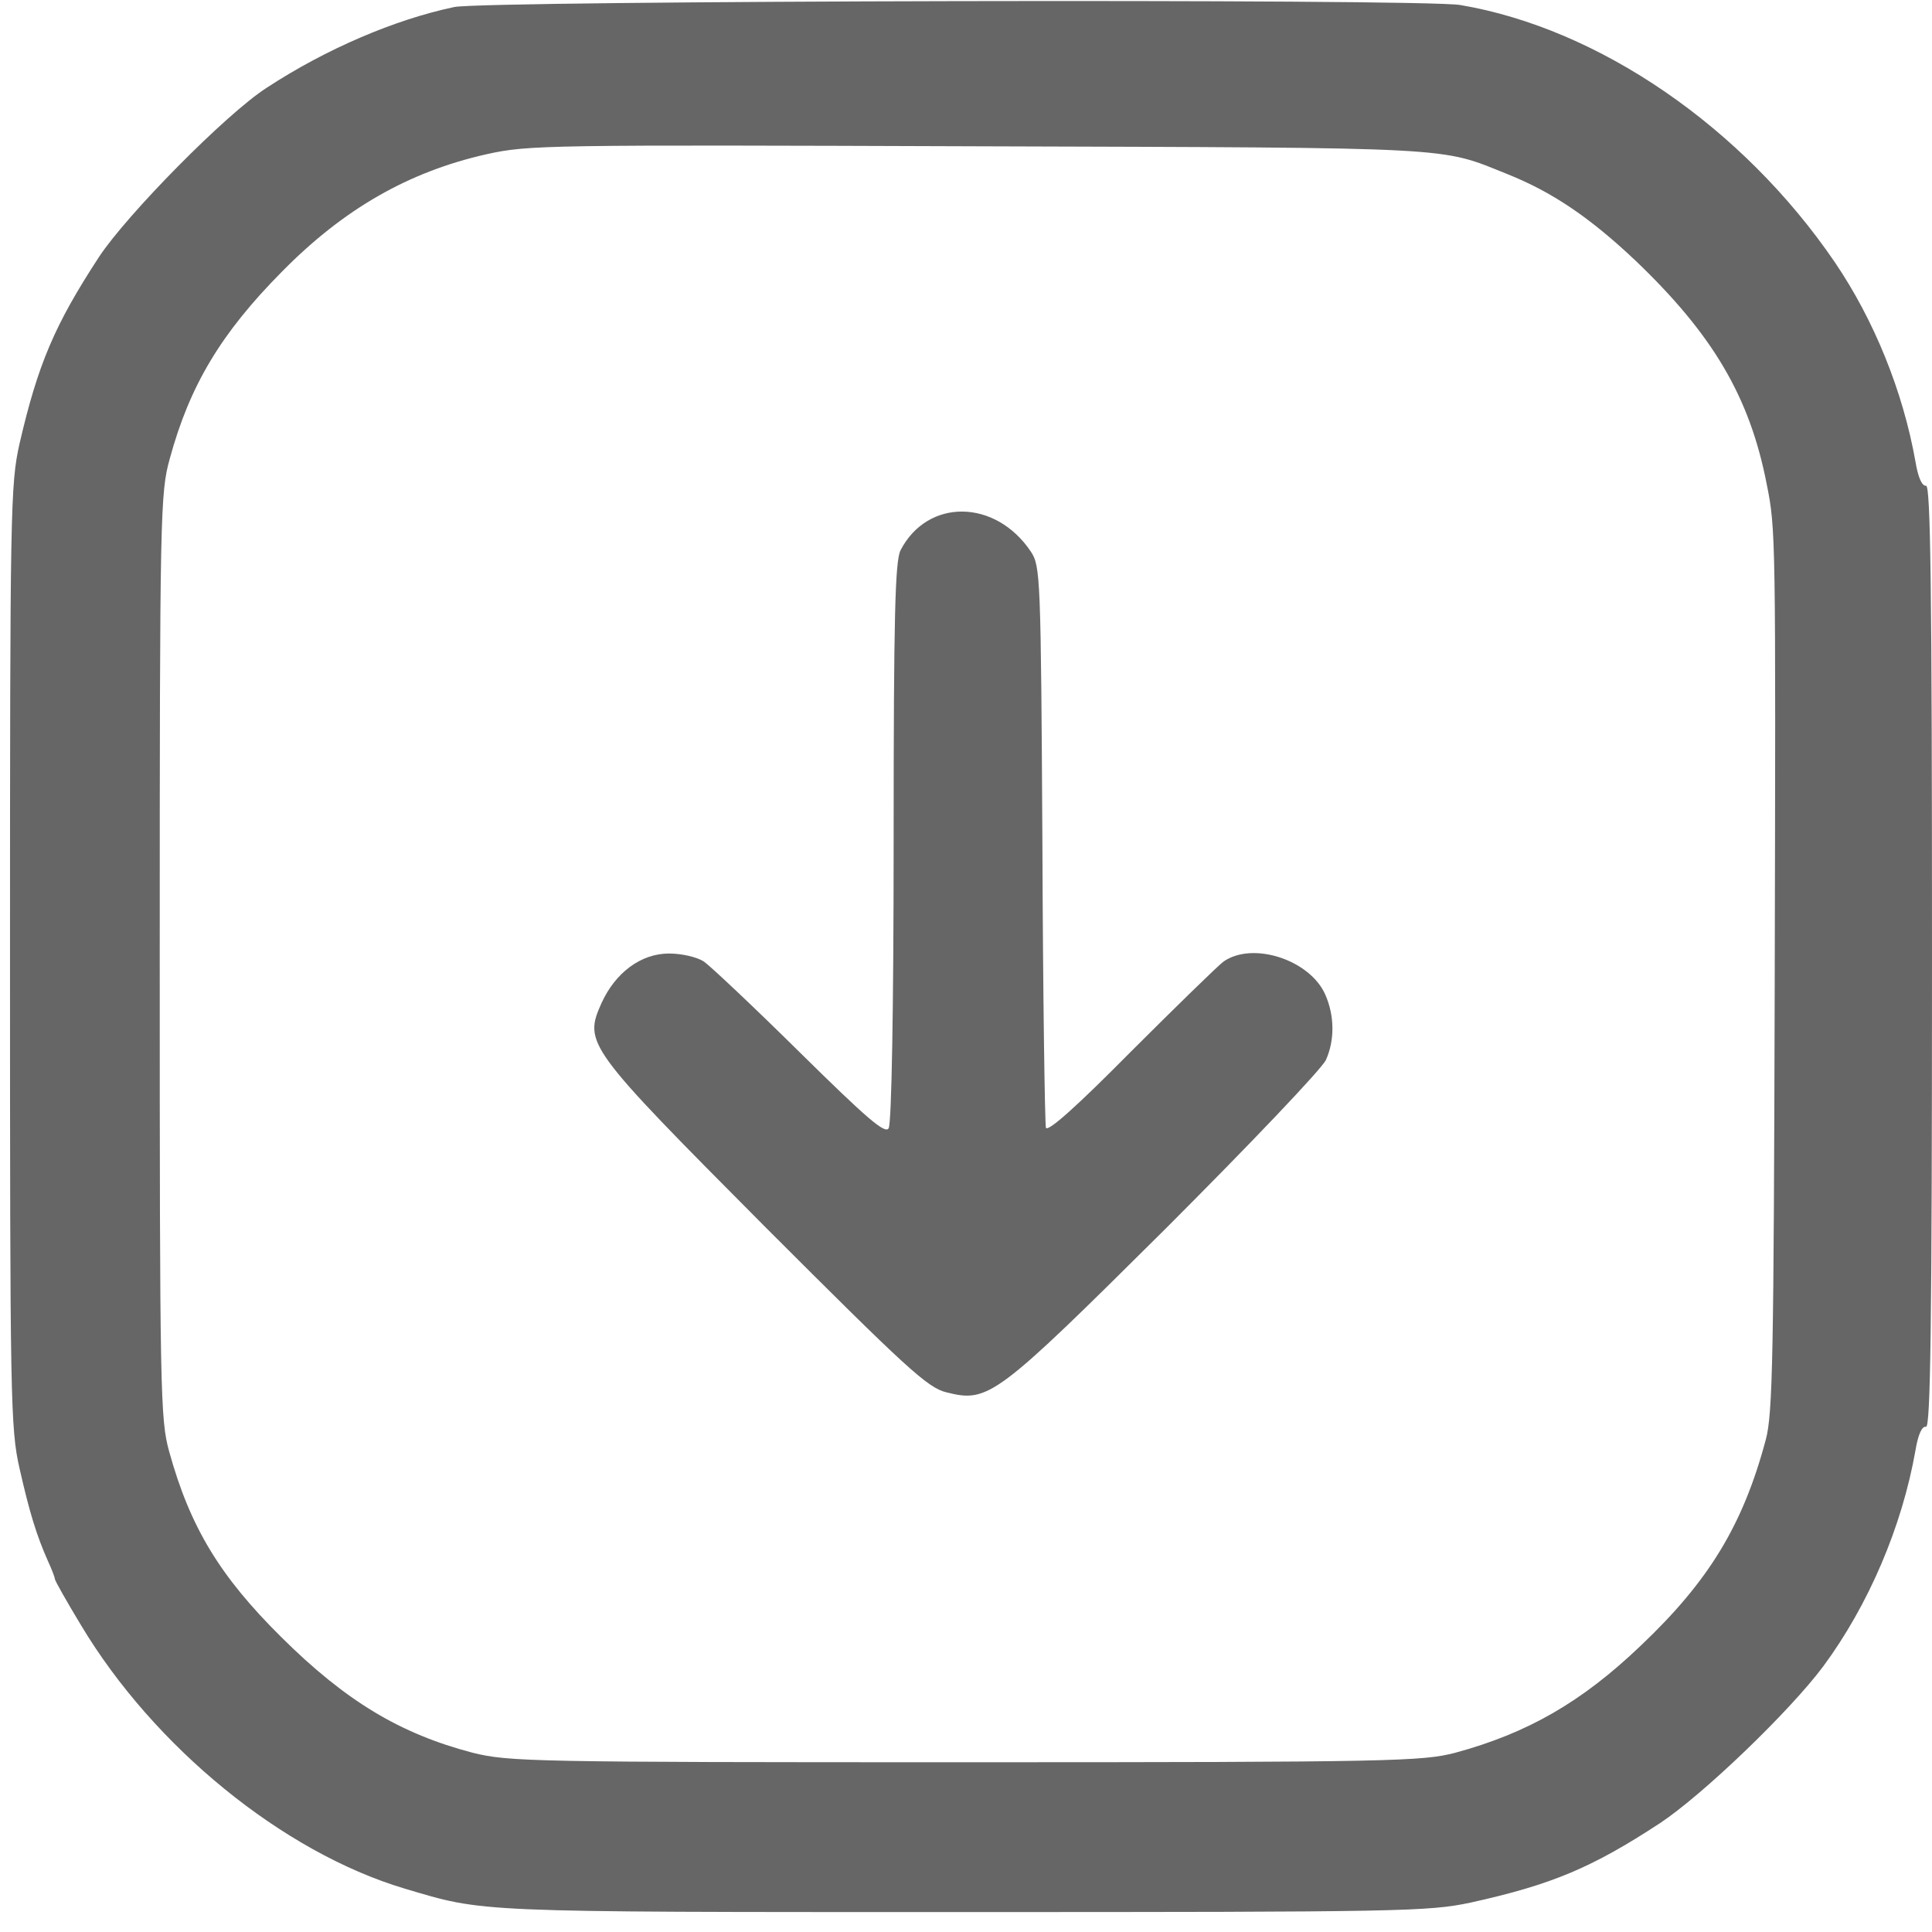 <svg width="22" height="22" viewBox="0 0 22 22" fill="none" xmlns="http://www.w3.org/2000/svg">
<g id="dUMnmK01 1" clip-path="url(#clip0_804_1112)">
<g id="Group">
<path id="Vector" d="M21.932 5.531C21.886 5.537 21.841 5.435 21.812 5.258C21.67 4.457 21.341 3.644 20.892 2.984C19.846 1.45 18.208 0.324 16.628 0.057C16.184 -0.017 5.537 0.006 5.173 0.08C4.497 0.222 3.712 0.557 3.036 1C2.575 1.296 1.444 2.444 1.126 2.928C0.625 3.695 0.432 4.144 0.222 5.054C0.119 5.514 0.114 5.804 0.114 10.886C0.114 15.94 0.119 16.264 0.222 16.719C0.335 17.219 0.415 17.481 0.546 17.776C0.591 17.873 0.625 17.964 0.625 17.981C0.625 17.998 0.756 18.231 0.921 18.504C1.751 19.891 3.218 21.09 4.605 21.505C5.526 21.778 5.349 21.773 10.96 21.773C15.974 21.773 16.264 21.767 16.747 21.665C17.674 21.46 18.129 21.267 18.902 20.761C19.391 20.437 20.374 19.493 20.761 18.976C21.278 18.276 21.659 17.384 21.812 16.514C21.841 16.338 21.886 16.236 21.932 16.247C21.983 16.253 22 15.11 22 10.886C22 6.663 21.983 5.52 21.932 5.531ZM20.107 16.395C19.846 17.373 19.453 18.009 18.686 18.737C18.009 19.385 17.39 19.737 16.571 19.959C16.196 20.056 15.872 20.067 10.994 20.067C6.049 20.067 5.798 20.061 5.383 19.959C4.559 19.743 3.94 19.374 3.201 18.64C2.507 17.952 2.166 17.395 1.927 16.531C1.825 16.167 1.819 15.866 1.819 10.886C1.819 5.844 1.825 5.611 1.933 5.224C2.16 4.389 2.518 3.792 3.212 3.092C3.917 2.376 4.656 1.956 5.537 1.757C6.02 1.649 6.219 1.649 11.165 1.666C16.651 1.683 16.389 1.671 17.168 1.984C17.68 2.189 18.106 2.479 18.623 2.967C19.504 3.809 19.925 4.519 20.118 5.514C20.221 6.026 20.221 6.088 20.209 11.171C20.198 15.457 20.187 16.099 20.107 16.395Z" fill="black" fill-opacity="0.6"/>
<path id="Vector_2" d="M15.093 11.33C14.922 10.932 14.269 10.716 13.933 10.949C13.865 11 13.388 11.466 12.87 11.983C12.268 12.592 11.932 12.893 11.91 12.842C11.898 12.796 11.876 11.341 11.87 9.607C11.853 6.56 11.847 6.446 11.739 6.282C11.335 5.679 10.562 5.673 10.255 6.265C10.193 6.39 10.176 6.987 10.176 9.59C10.176 11.46 10.153 12.796 10.119 12.848C10.079 12.916 9.869 12.734 9.113 11.989C8.59 11.472 8.095 11.006 8.015 10.949C7.936 10.898 7.765 10.858 7.618 10.858C7.299 10.858 7.009 11.074 6.85 11.421C6.645 11.881 6.674 11.921 8.709 13.967C10.318 15.576 10.562 15.804 10.778 15.855C11.256 15.974 11.335 15.917 13.268 13.996C14.229 13.035 15.053 12.171 15.099 12.069C15.201 11.841 15.195 11.563 15.093 11.33Z" fill="black" fill-opacity="0.6"/>
</g>
</g>
<defs>
<clipPath id="clip0_804_1112">
<rect width="22" height="22" fill="white" transform="matrix(0 1 -1 0 22 0)"/>
</clipPath>
</defs>
</svg>

